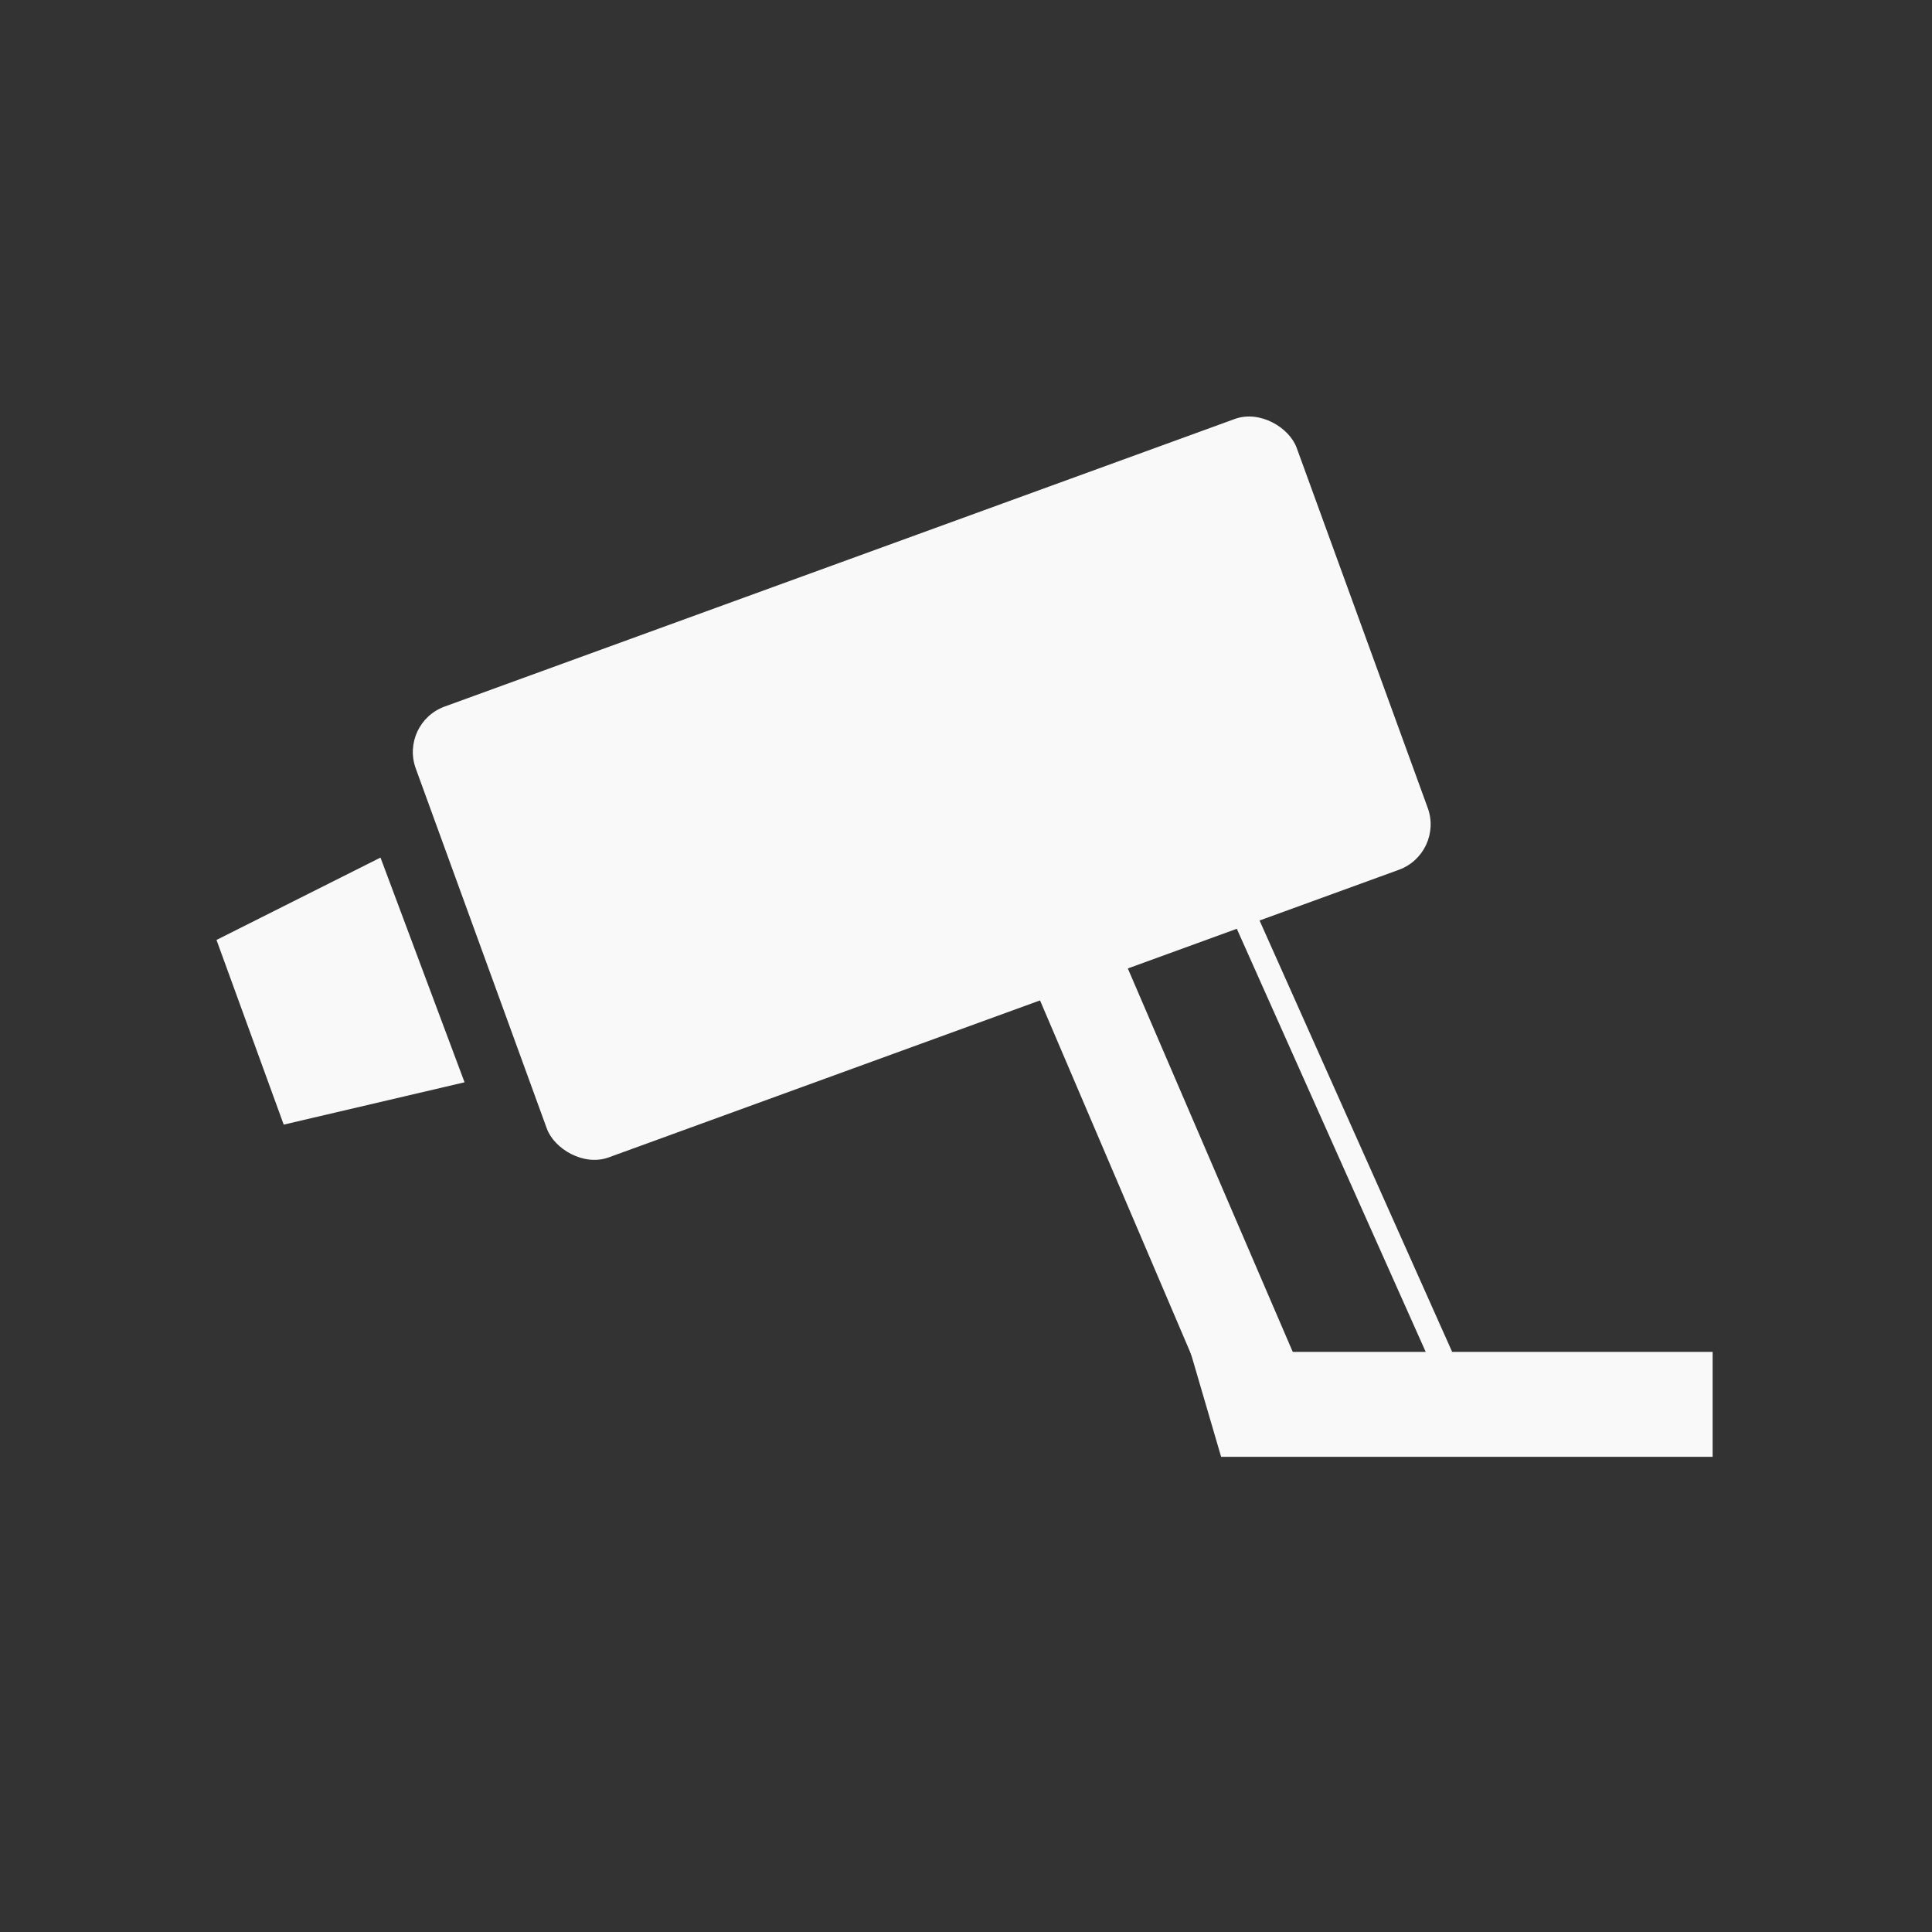 <?xml version="1.0" encoding="UTF-8"?>
<svg width="40px" height="40px" viewBox="0 0 40 40" version="1.1" xmlns="http://www.w3.org/2000/svg" xmlns:xlink="http://www.w3.org/1999/xlink">
    <rect x="0" y="0" width="40" height="40" fill="#333333" stroke="none"/>
    <!-- Generator: Sketch 47.1 (45422) - http://www.bohemiancoding.com/sketch -->
    <title>cam_icon</title>
    <desc>Created with Sketch.</desc>
    <defs></defs>
    <g id="Symbols" stroke="none" stroke-width="1" fill="none" fill-rule="evenodd">
        <g id="cam_icon">
            <g id="CCTV-icon" transform="translate(2, 6)">
                <g id="Camera" transform="translate(17.757, 17.304) rotate(-20) translate(-17.757, -17.304) translate(3.757, 4.887)">
                    <polygon id="Rectangle-2" fill="#F9F9F9" points="0.961 3.581 4.735 3.14 4.779 8.107 0.961 7.65"></polygon>
                    <rect id="Rectangle" fill="#F9F9F9" x="6.052" y="0.656" width="19.409" height="9.933" rx="1"></rect>
                    <polygon id="Rectangle-3" fill="#F9F9F9" points="16.545 10.406 18.457 10.024 18.997 19.465 17.024 19.2"></polygon>
                    <polygon id="Rectangle-4" fill="#F9F9F9" transform="translate(21.7, 21.362) rotate(20) translate(-21.7, -21.362) " points="16.294 20.275 27.106 20.275 27.106 22.448 16.93 22.448"></polygon>
                    <path d="M21.105,10.077 L21.896,21.226" id="Line" stroke="#F9F9F9" stroke-width="0.5" stroke-linecap="square"></path>
                </g>
            </g>
        </g>
    </g>
</svg>